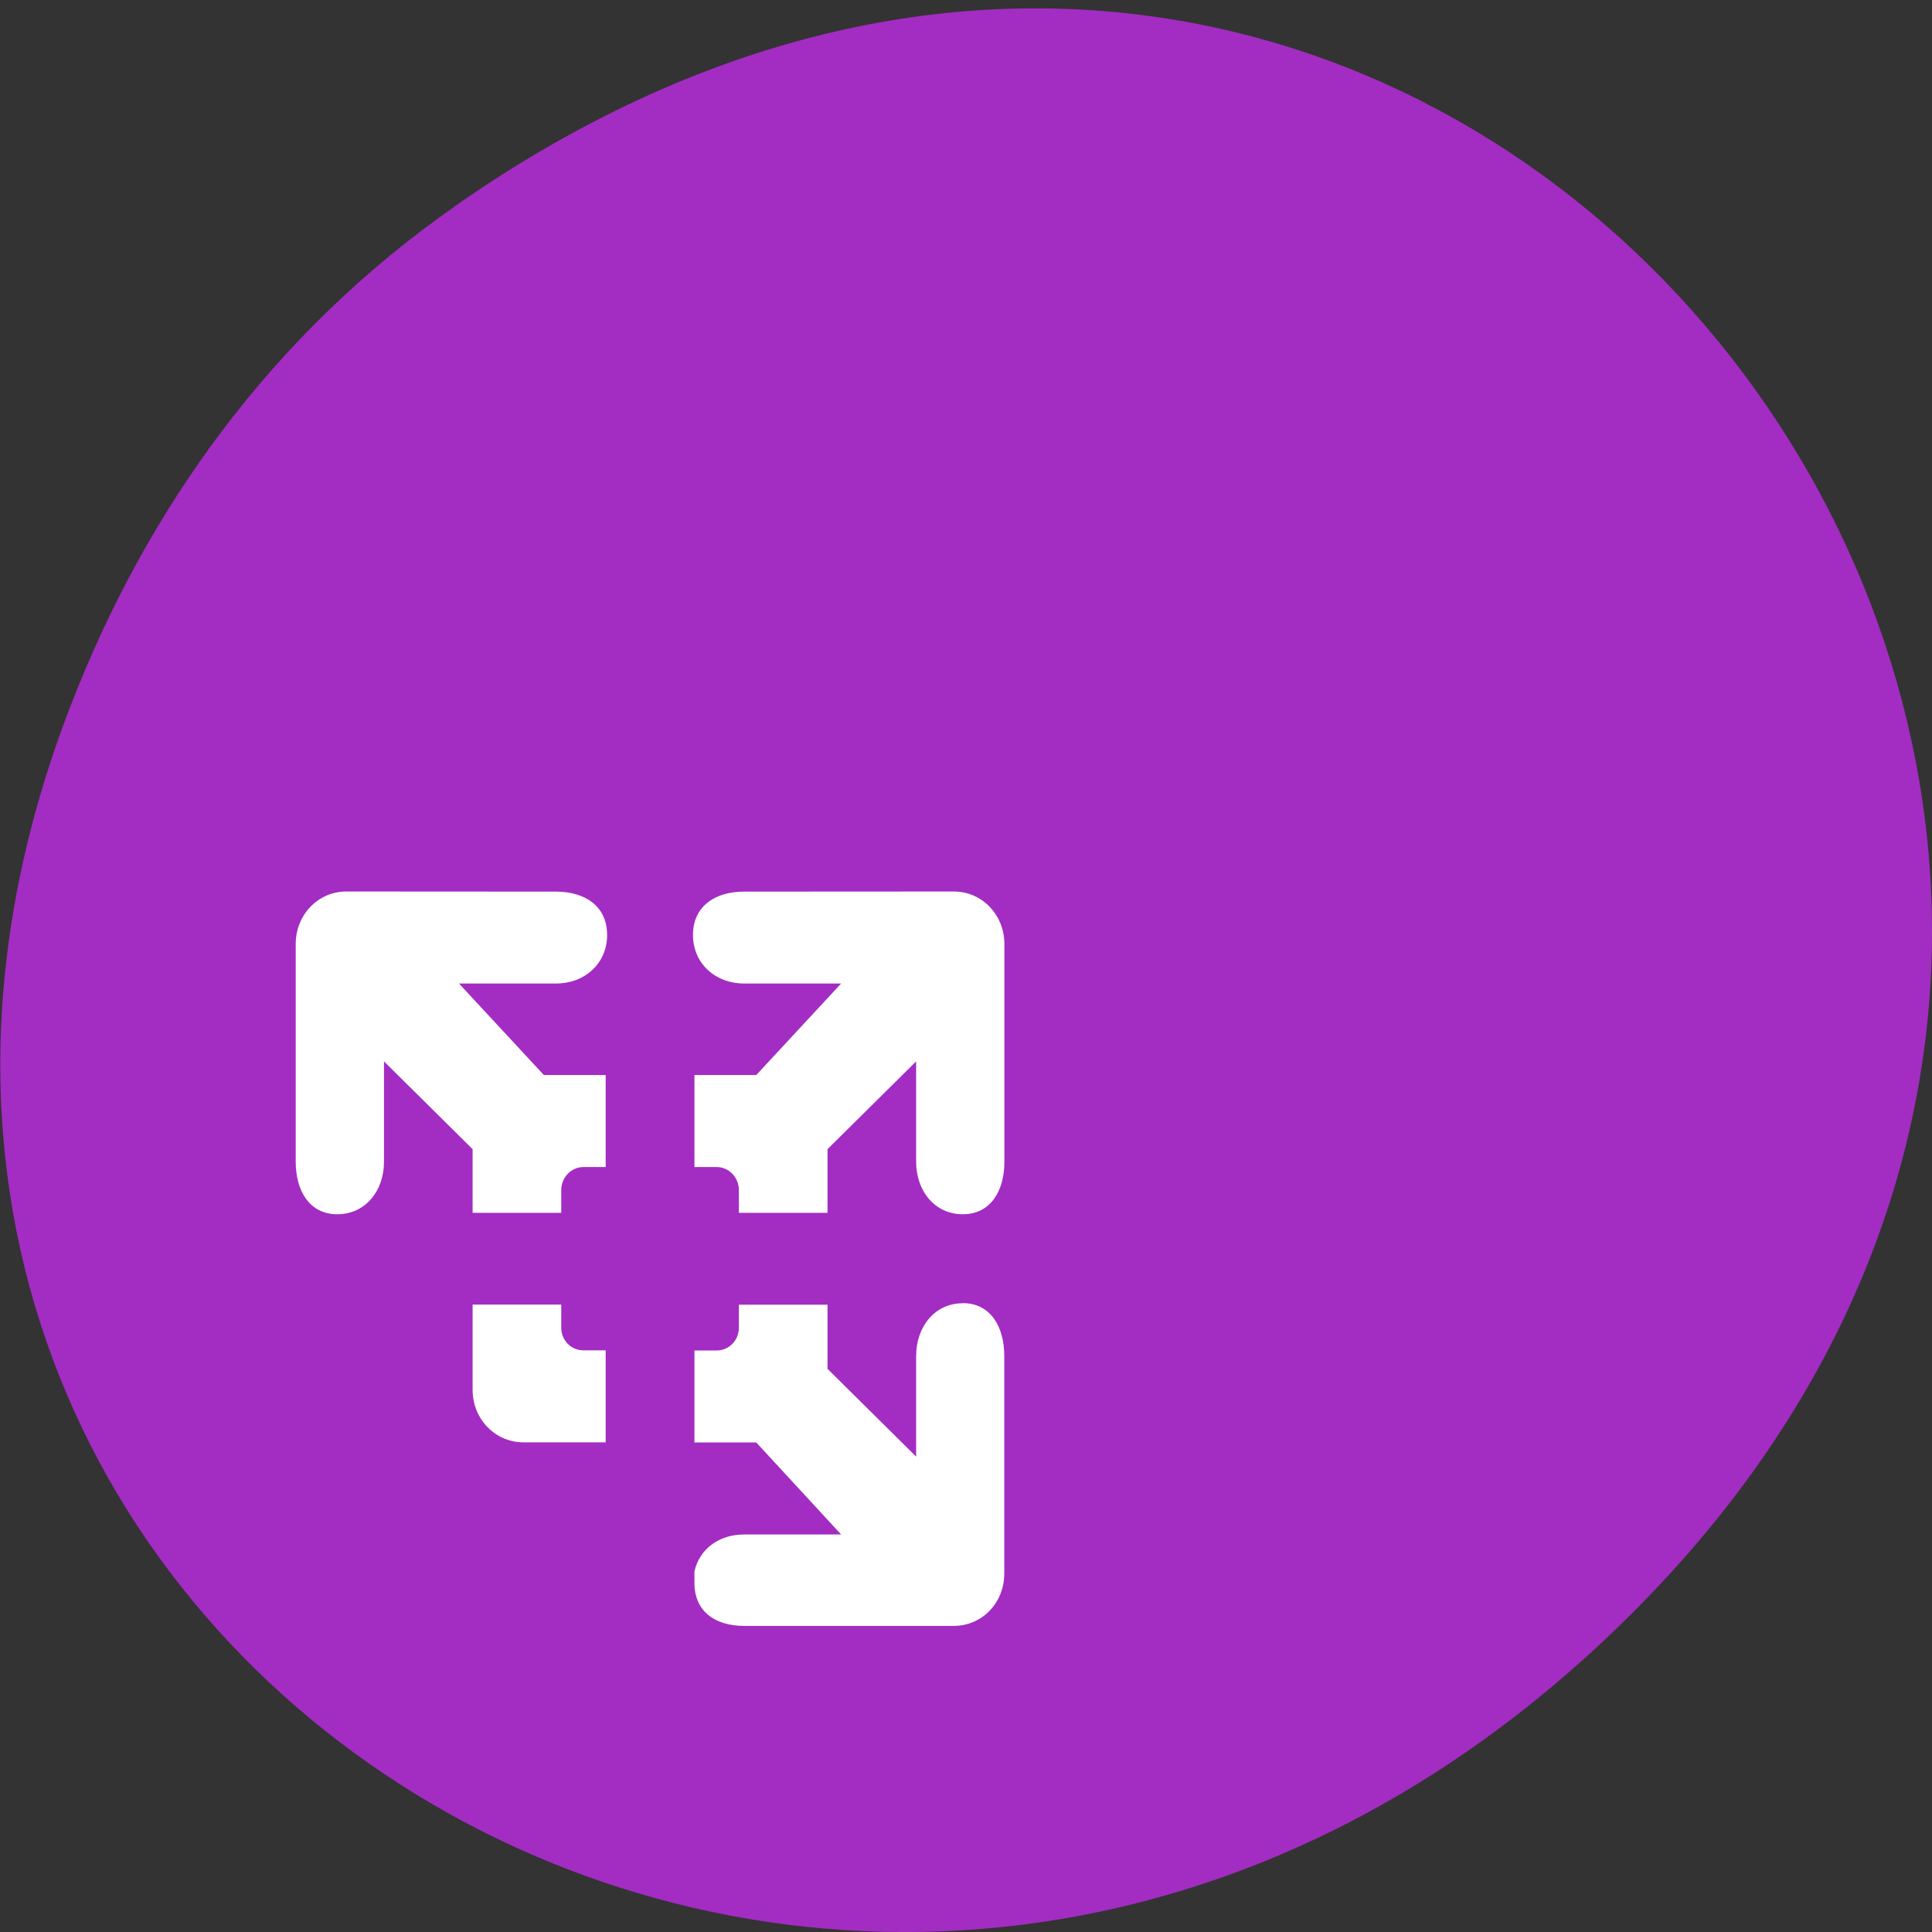 <svg xmlns="http://www.w3.org/2000/svg" viewBox="0 0 16 16"><rect x="0" y="0" width="16" height="16" fill="#333333" stroke="none"/><path d="m 3.762 1.711 c 8.184 -5.73 16.473 4.852 9.805 11.598 c -6.281 6.359 -16.04 0.465 -12.988 -7.449 c 0.633 -1.648 1.68 -3.098 3.184 -4.148" fill="#a32cc3"/><path d="m 2.867 7.383 c -0.234 0 -0.418 0.195 -0.418 0.434 v 1.805 c 0 0.238 0.113 0.434 0.344 0.434 c 0.234 0 0.387 -0.195 0.387 -0.434 v -0.832 l 0.734 0.727 v 0.527 h 0.734 v -0.188 c 0 -0.105 0.082 -0.191 0.184 -0.191 h 0.184 v -0.762 h -0.512 l -0.703 -0.758 h 0.805 c 0.234 0 0.422 -0.164 0.422 -0.402 c 0 -0.242 -0.188 -0.359 -0.422 -0.359 m 1.555 0 c -0.234 0 -0.422 0.117 -0.422 0.359 c 0 0.238 0.188 0.402 0.422 0.402 h 0.805 l -0.703 0.758 h -0.512 v 0.762 h 0.184 c 0.102 0 0.184 0.086 0.184 0.191 v 0.188 h 0.734 v -0.527 l 0.734 -0.727 v 0.832 c 0 0.238 0.152 0.434 0.387 0.434 c 0.23 0 0.344 -0.195 0.344 -0.434 v -1.805 c 0 -0.238 -0.184 -0.434 -0.418 -0.434 m 0.074 3.41 c -0.234 0 -0.387 0.195 -0.387 0.438 v 0.832 l -0.734 -0.727 v -0.531 h -0.734 v 0.191 c 0 0.105 -0.082 0.188 -0.184 0.188 h -0.184 v 0.762 h 0.512 l 0.703 0.762 h -0.805 c -0.203 0 -0.367 0.117 -0.41 0.305 v 0.074 c 0 0.008 0 0.016 0 0.023 c 0 0.238 0.176 0.355 0.41 0.355 h 1.738 c 0.234 0 0.418 -0.191 0.418 -0.434 v -1.801 c 0 -0.242 -0.113 -0.438 -0.344 -0.438 m -4.059 0.012 v 0.707 c 0 0.242 0.188 0.434 0.422 0.434 h 0.68 v -0.762 h -0.184 c -0.102 0 -0.184 -0.082 -0.184 -0.188 v -0.191" fill="#fff"/></svg>
